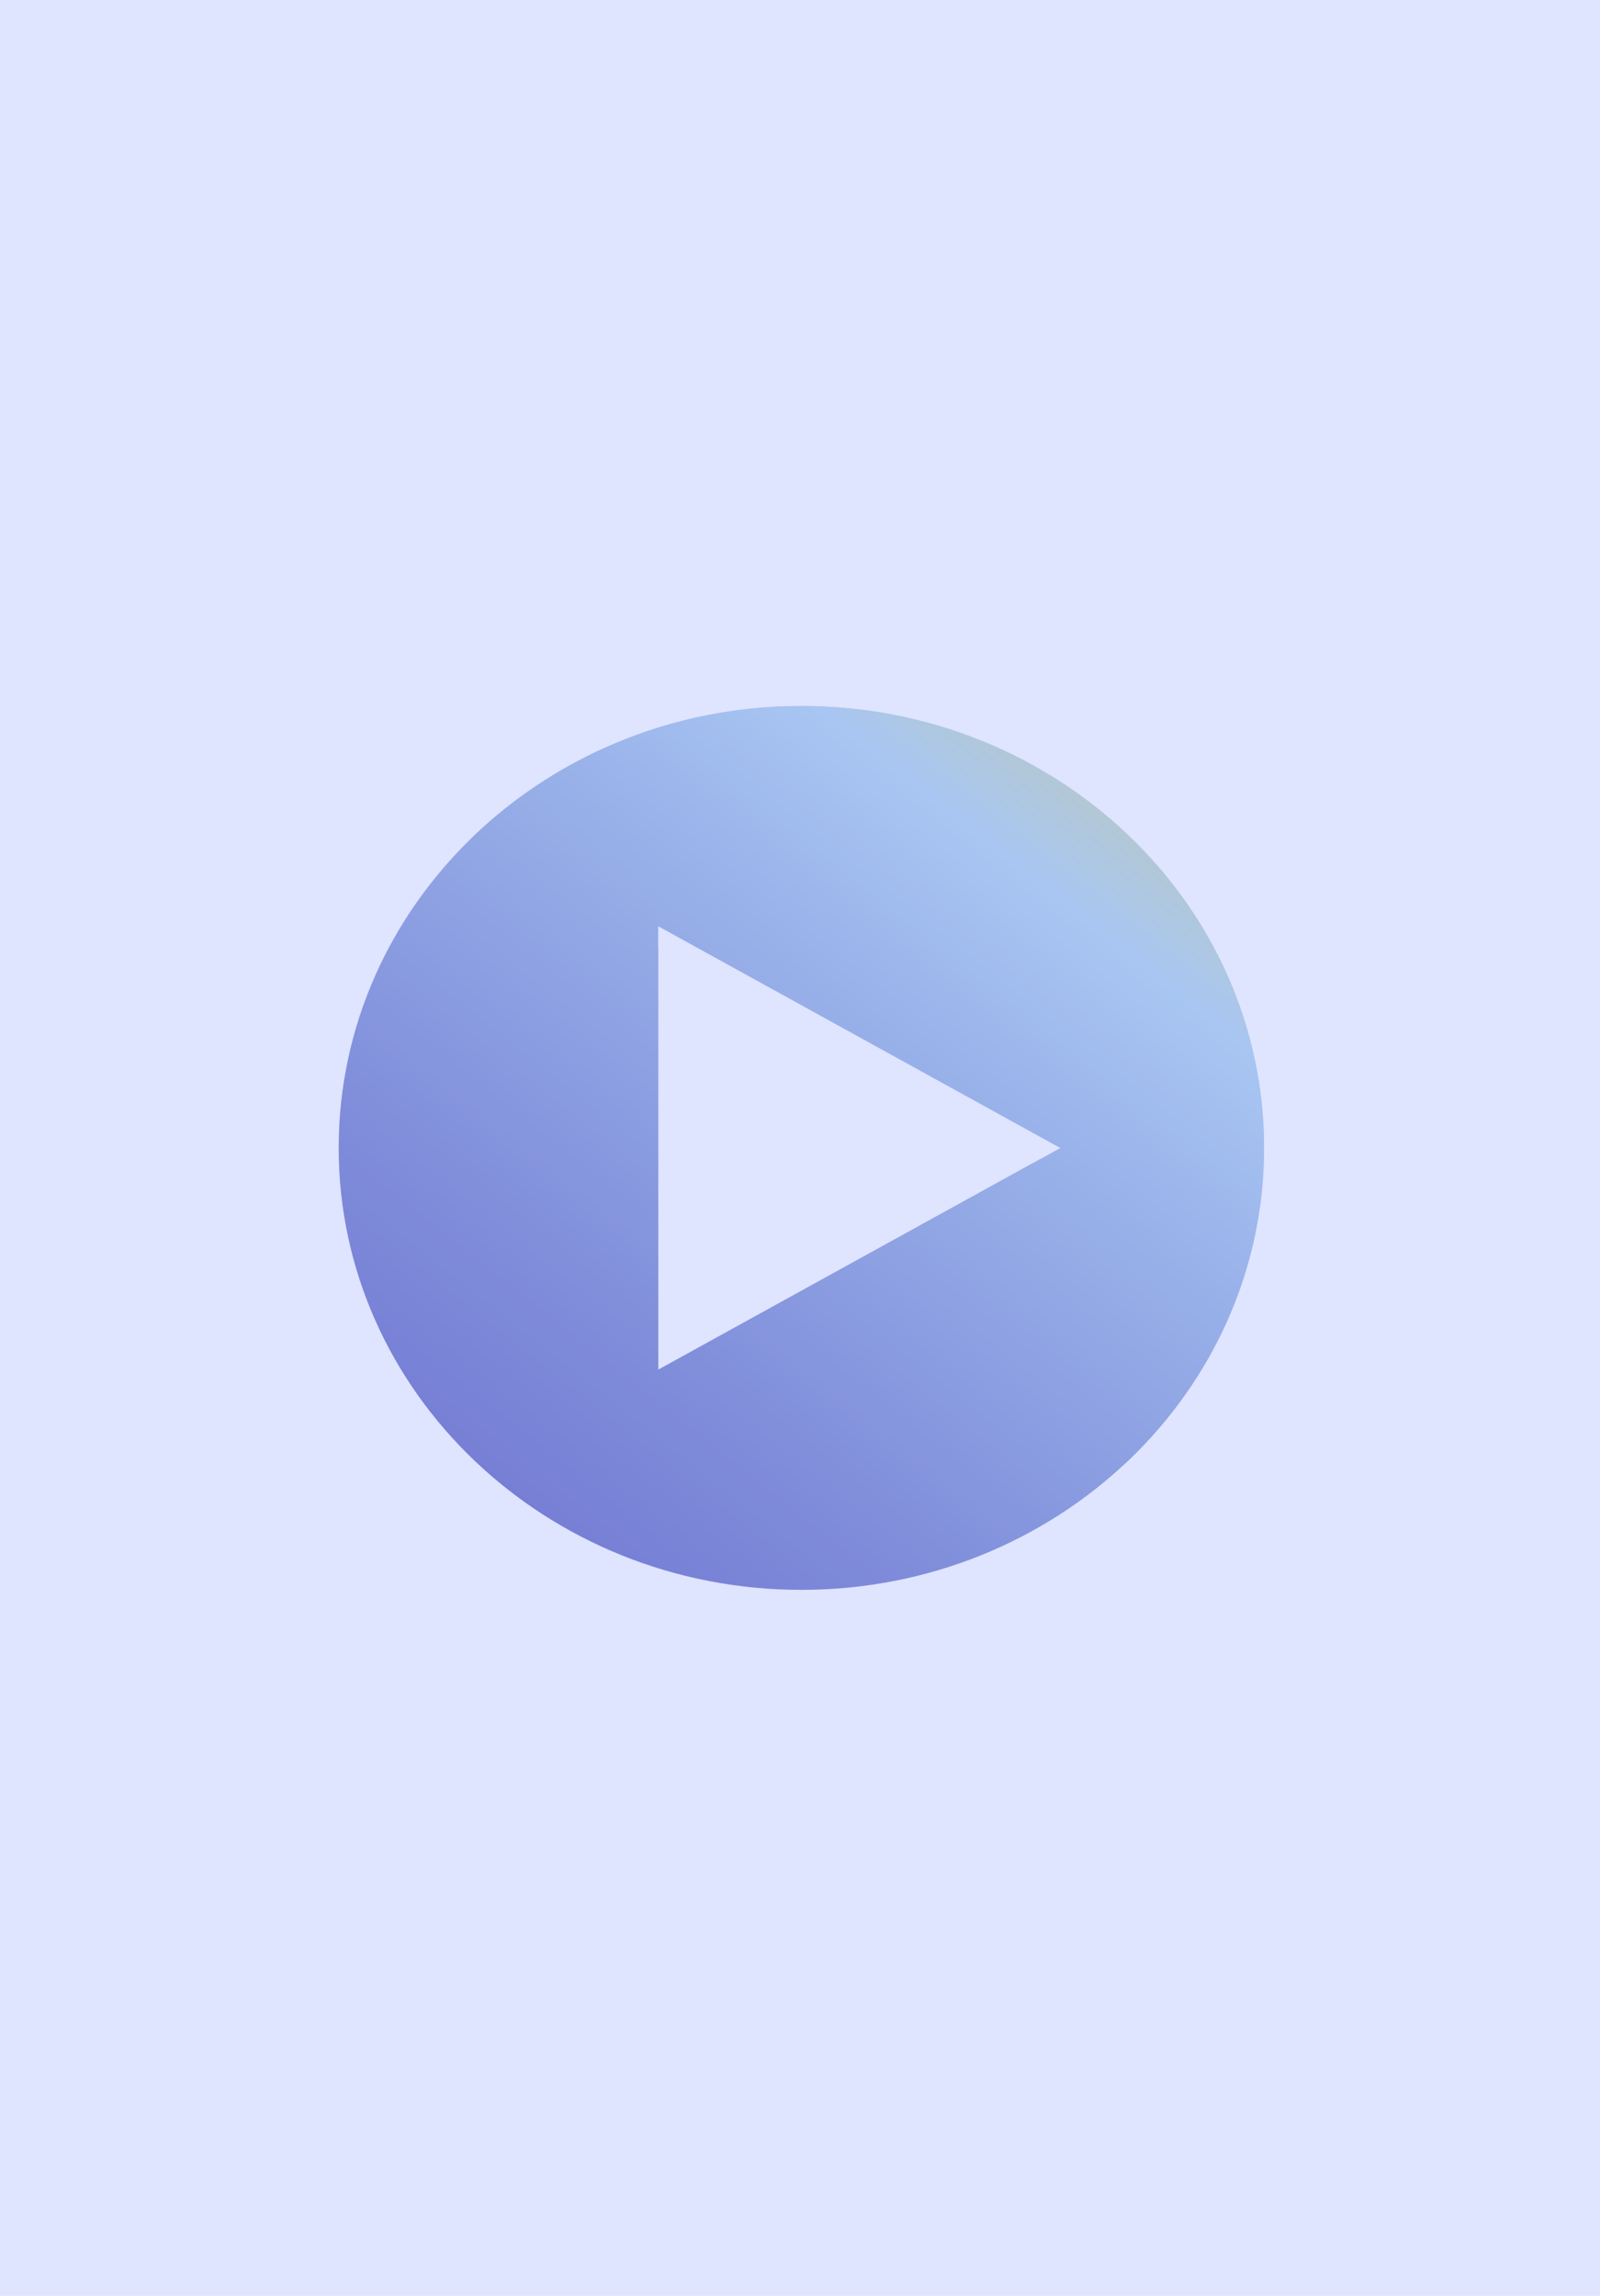 <svg width="274" height="393" viewBox="0 0 274 393" fill="none" xmlns="http://www.w3.org/2000/svg">
<g clip-path="url(#clip0_23_1805)">
<path d="M274 0H0V393H274V0Z" fill="#DFE4FF"/>
<path d="M137.233 120.85C93.486 120.85 58 154.731 58 196.5C58 238.269 93.486 272.15 137.233 272.15C180.98 272.15 216.466 238.269 216.466 196.5C216.466 154.731 180.999 120.85 137.233 120.85ZM112.712 234.468V158.549L181.581 196.518L112.712 234.486V234.468Z" fill="url(#paint0_linear_23_1805)"/>
<g style="mix-blend-mode:screen">
<path d="M110.196 160.952V236.871L179.065 198.902L178.145 198.4L112.712 234.469V162.332L110.196 160.952Z" fill="url(#paint1_linear_23_1805)"/>
<path d="M137.233 120.85C114.702 120.85 94.387 129.849 79.967 144.262C94.199 131.247 113.482 123.252 134.717 123.252C178.483 123.252 213.95 157.133 213.95 198.902C213.95 219.177 205.576 237.57 191.983 251.158C207.059 237.39 216.466 217.994 216.466 196.5C216.485 154.731 180.999 120.85 137.233 120.85Z" fill="url(#paint2_linear_23_1805)"/>
</g>
</g>
<defs>
<linearGradient id="paint0_linear_23_1805" x1="-81.108" y1="448.081" x2="248.973" y2="30.885" gradientUnits="userSpaceOnUse">
<stop stop-color="#FF001C"/>
<stop offset="0.22" stop-color="#5C5AC6"/>
<stop offset="0.3" stop-color="#605FC8"/>
<stop offset="0.41" stop-color="#6C70CF"/>
<stop offset="0.54" stop-color="#7F8CDA"/>
<stop offset="0.68" stop-color="#9AB3EA"/>
<stop offset="0.74" stop-color="#A8C6F2"/>
<stop offset="1" stop-color="#FFD400"/>
</linearGradient>
<linearGradient id="paint1_linear_23_1805" x1="-85.258" y1="444.801" x2="244.823" y2="27.605" gradientUnits="userSpaceOnUse">
<stop stop-color="#FF001C"/>
<stop offset="0.22" stop-color="#5C5AC6"/>
<stop offset="0.3" stop-color="#605FC8"/>
<stop offset="0.41" stop-color="#6C70CF"/>
<stop offset="0.54" stop-color="#7F8CDA"/>
<stop offset="0.68" stop-color="#9AB3EA"/>
<stop offset="0.74" stop-color="#A8C6F2"/>
<stop offset="1" stop-color="#FFD400"/>
</linearGradient>
<linearGradient id="paint2_linear_23_1805" x1="-81.033" y1="448.135" x2="249.048" y2="30.939" gradientUnits="userSpaceOnUse">
<stop stop-color="#FF001C"/>
<stop offset="0.22" stop-color="#5C5AC6"/>
<stop offset="0.3" stop-color="#605FC8"/>
<stop offset="0.41" stop-color="#6C70CF"/>
<stop offset="0.54" stop-color="#7F8CDA"/>
<stop offset="0.68" stop-color="#9AB3EA"/>
<stop offset="0.74" stop-color="#A8C6F2"/>
<stop offset="1" stop-color="#FFD400"/>
</linearGradient>
<clipPath id="clip0_23_1805">
<rect width="274" height="393" fill="white"/>
</clipPath>
</defs>
</svg>
